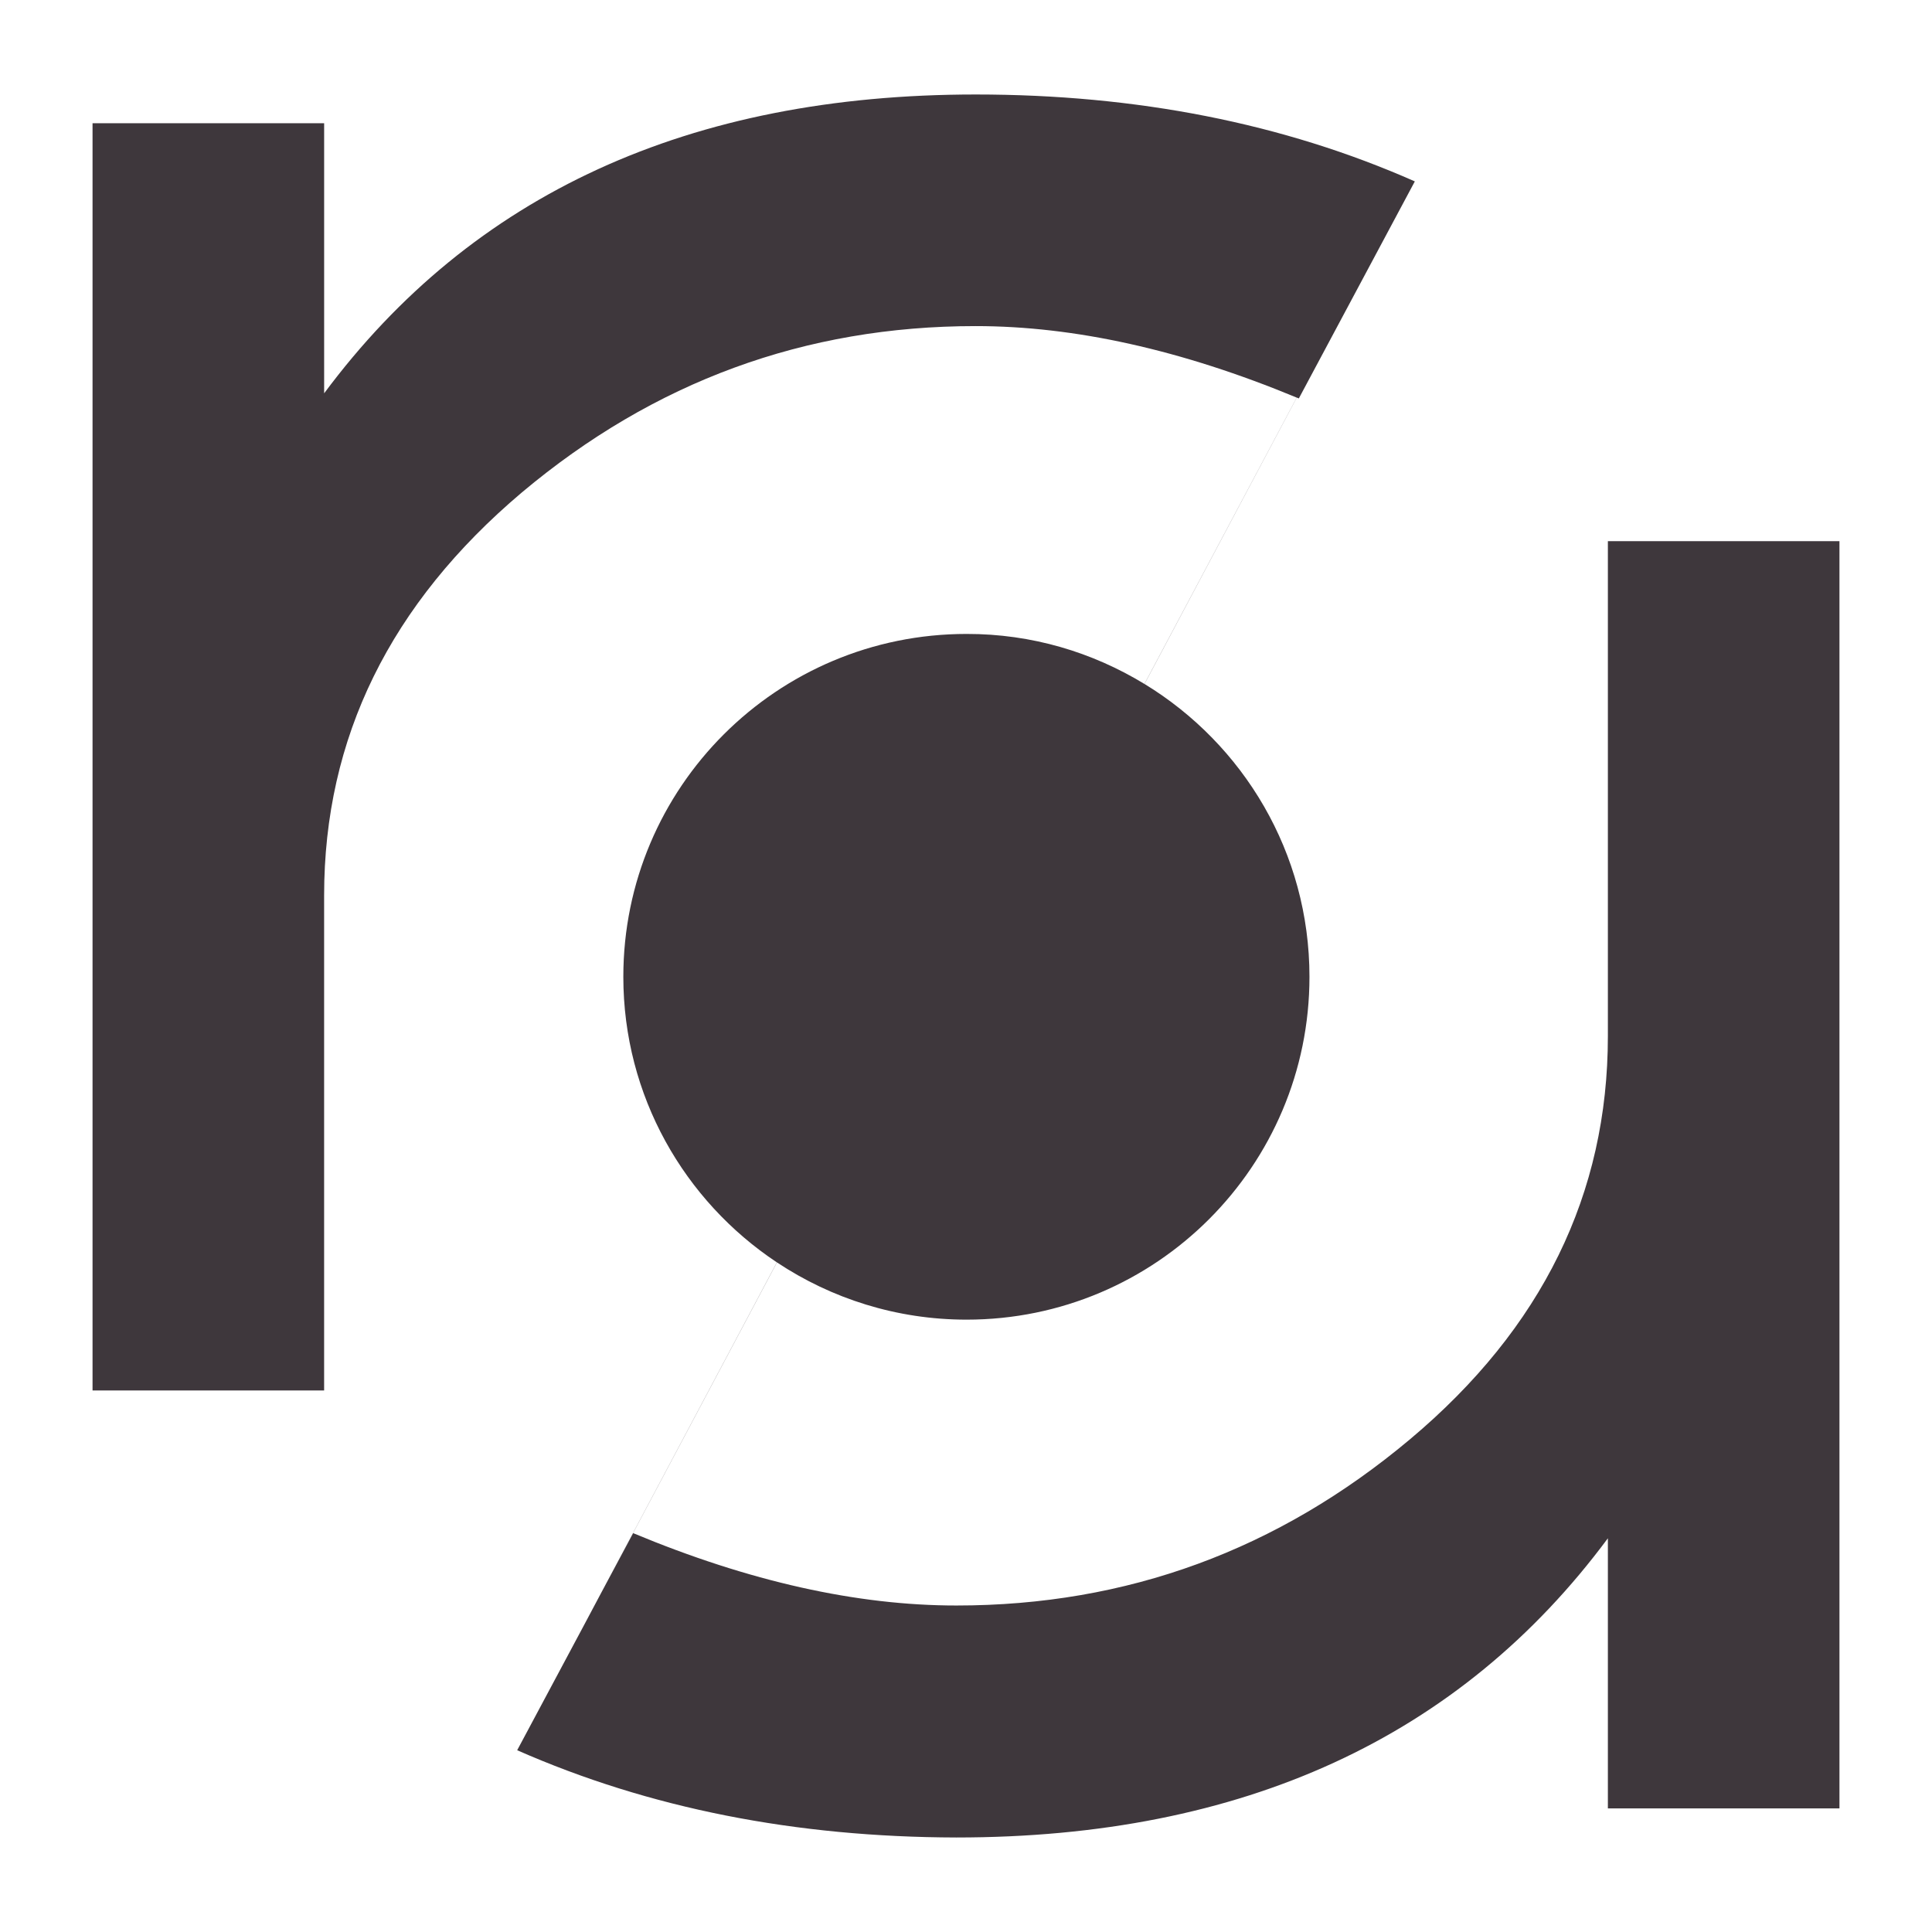 <?xml version="1.0" encoding="utf-8"?>
<!-- Generator: Adobe Illustrator 15.0.2, SVG Export Plug-In . SVG Version: 6.00 Build 0)  -->
<!DOCTYPE svg PUBLIC "-//W3C//DTD SVG 1.1//EN" "http://www.w3.org/Graphics/SVG/1.1/DTD/svg11.dtd">
<svg version="1.1" id="Ebene_1" xmlns="http://www.w3.org/2000/svg" xmlns:xlink="http://www.w3.org/1999/xlink" x="0px" y="0px"
	 width="102.047px" height="102.047px" viewBox="0 0 102.047 102.047" enable-background="new 0 0 102.047 102.047"
	 xml:space="preserve">
<path fill="#3E373C" d="M84.927,28.584V54.73c0,8.328-3.468,15.43-10.446,21.287c-6.979,5.856-14.953,8.785-23.966,8.785
	c-5.253,0-10.944-1.268-17.071-3.822l-1.669,3.124l9.264-17.424c2.871,1.906,6.312,3.023,10.017,3.023
	c9.989,0,18.109-8.1,18.109-18.109c0-6.559-3.498-12.289-8.712-15.467l8.042-15.126c0.037,0.015,0.072,0.028,0.109,0.043
	l6.126-11.463c-6.957-3.074-14.703-4.59-23.197-4.59c-15.119,0-26.583,5.254-34.412,15.784V6.508H4.888v66.935H17.12V47.296
	c0-8.328,3.489-15.41,10.446-21.287c6.978-5.857,14.953-8.785,23.966-8.785c5.223,0,10.875,1.254,16.959,3.776l-8.043,15.125
	c-2.742-1.671-5.951-2.648-9.394-2.641c-10.01,0-18.13,8.099-18.13,18.11c0,6.292,3.225,11.837,8.11,15.083L30.888,85.763
	l-3.571,6.683c6.979,3.073,14.704,4.59,23.197,4.609c15.119,0,26.604-5.275,34.413-15.804v14.268h12.232V28.584H84.927z"/>
</svg>
